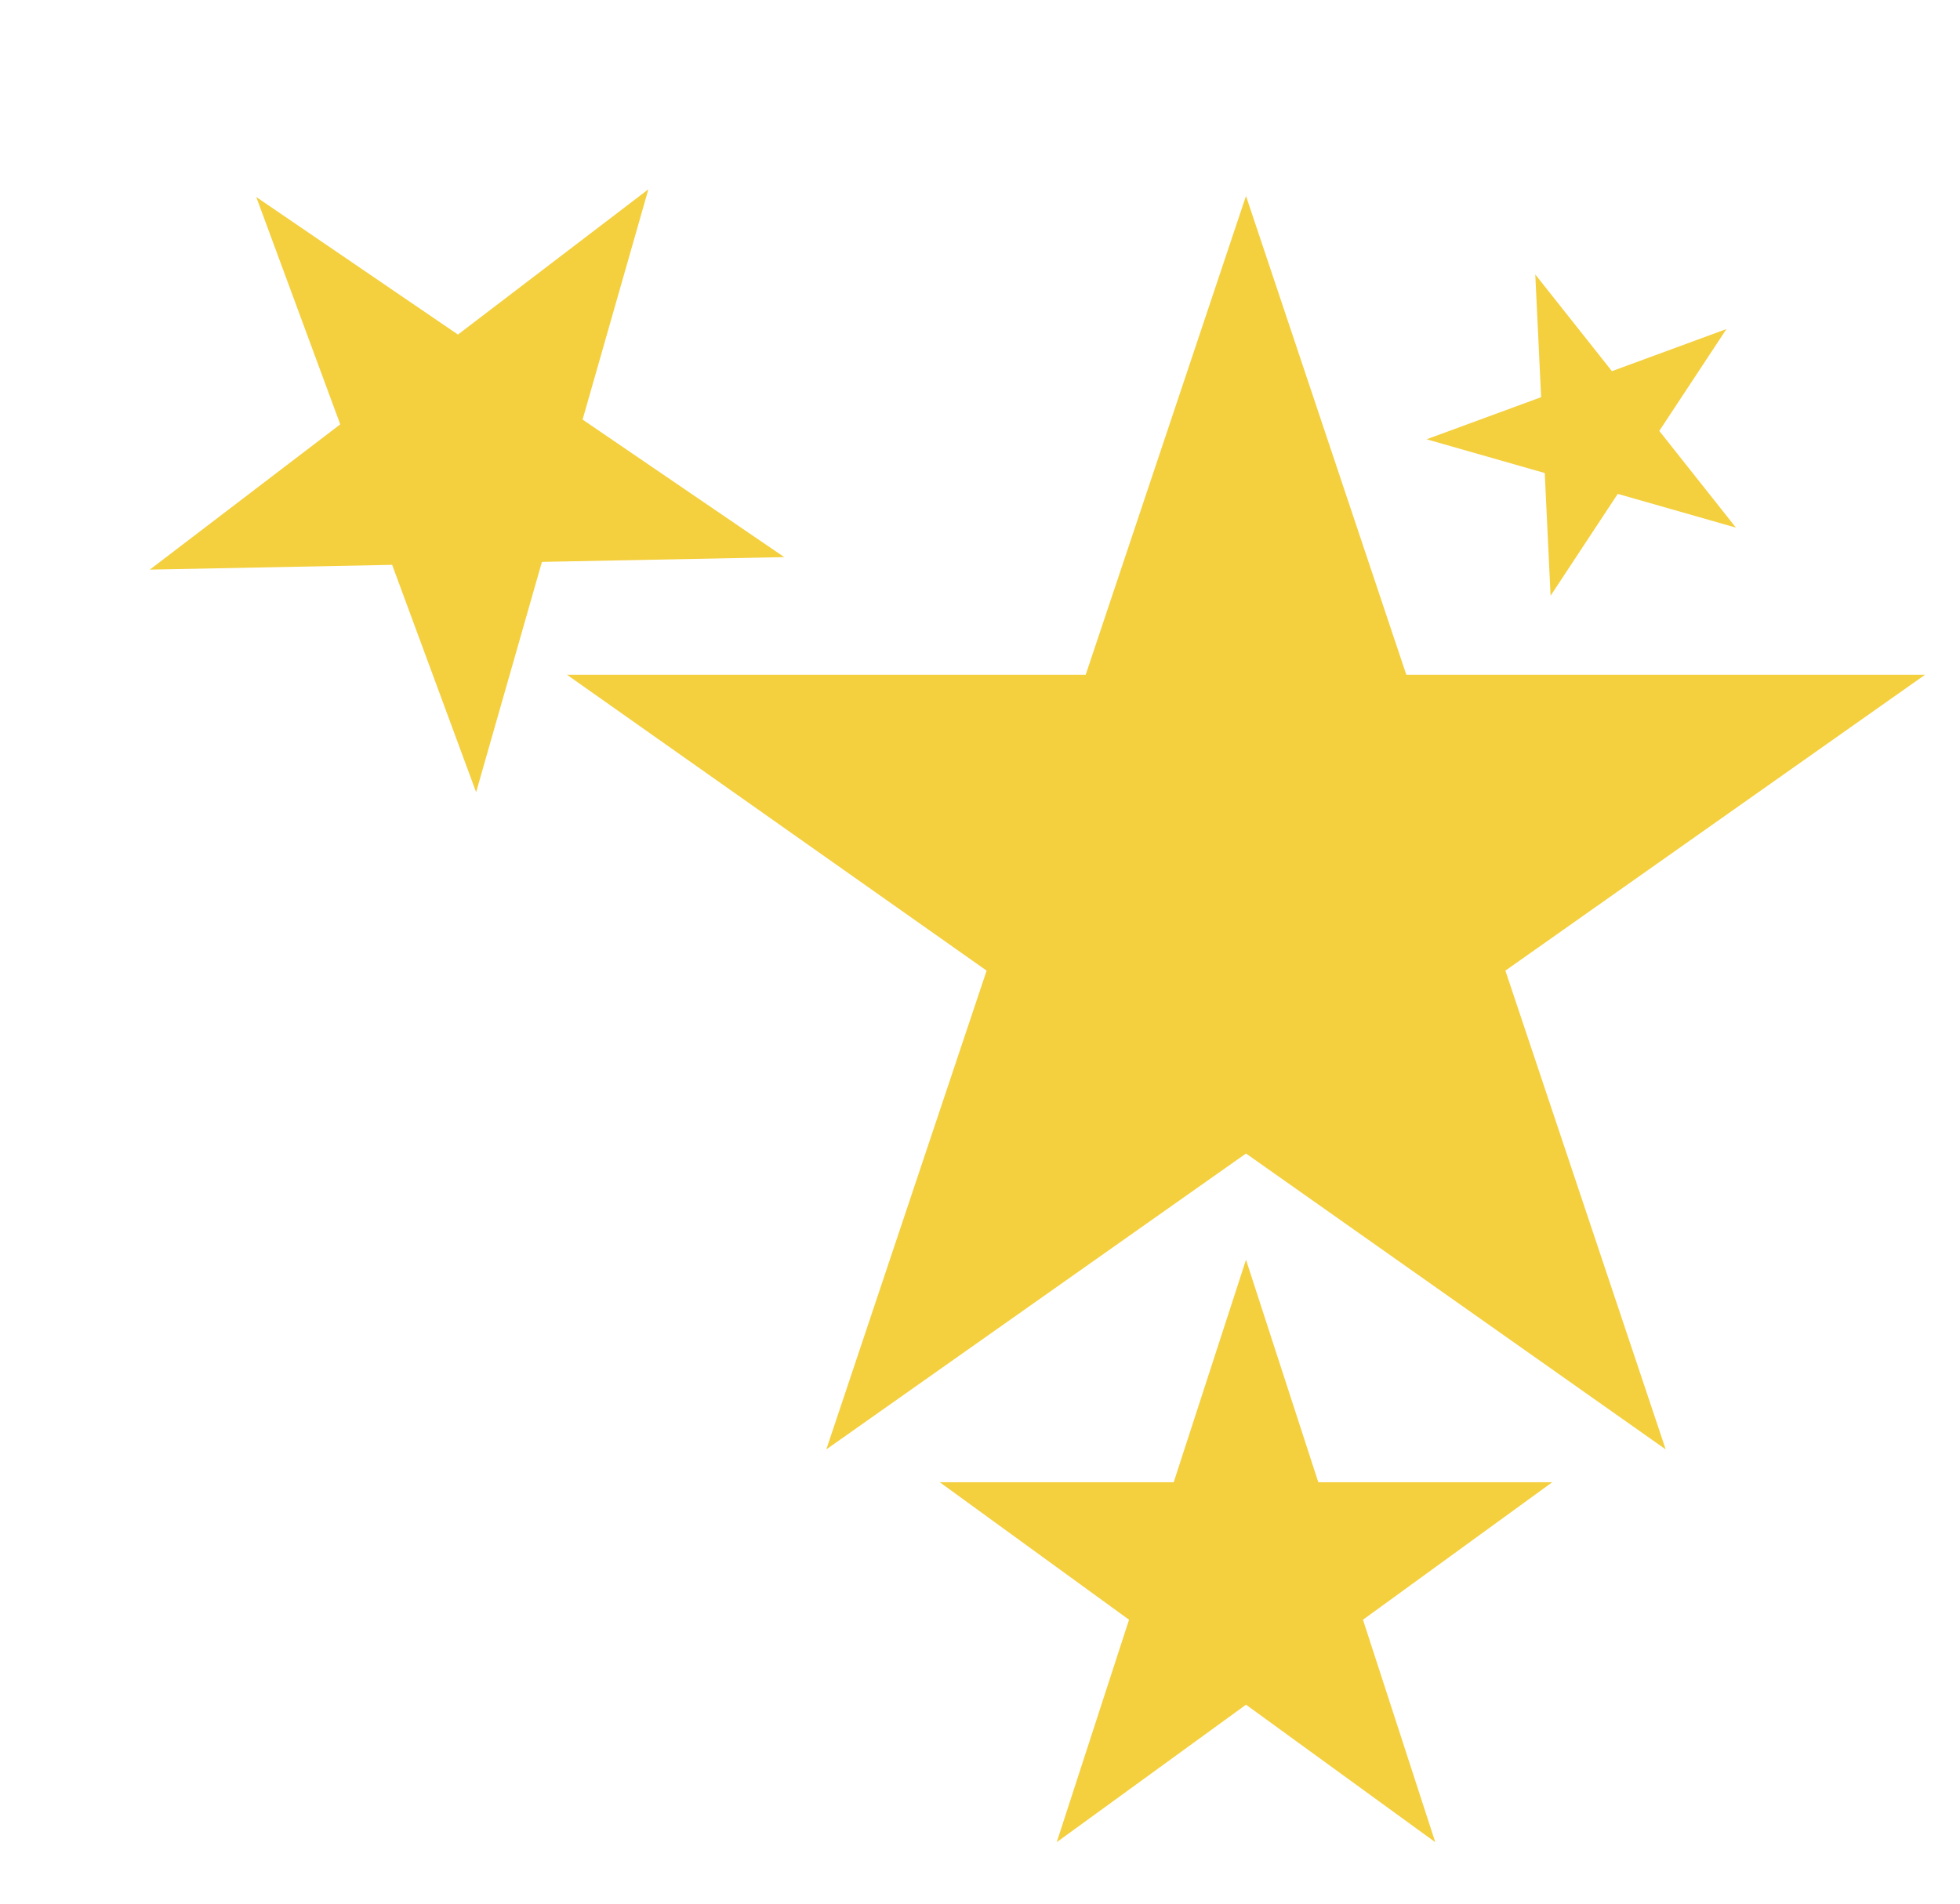 <svg width="140" height="136" viewBox="0 0 140 136" fill="none" xmlns="http://www.w3.org/2000/svg">
<path d="M89 14L100.45 48.204H137.504L107.527 69.343L118.977 103.546L89 82.407L59.023 103.546L70.473 69.343L40.496 48.204H77.55L89 14Z" fill="#F4CF3E"/>
<path d="M89 90L94.164 105.893H110.874L97.355 115.715L102.519 131.607L89 121.785L75.481 131.607L80.645 115.715L67.126 105.893H83.836L89 90Z" fill="#F4CF3E"/>
<path d="M123.318 23.508L118.52 30.785L123.994 37.693L115.554 35.283L110.756 42.56L110.339 33.793L101.899 31.383L110.081 28.375L109.663 19.608L115.137 26.516L123.318 23.508Z" fill="#F4CF3E"/>
<path d="M46.312 13.524L41.613 29.975L56.017 39.801L38.709 40.142L34.009 56.593L28.011 40.353L10.702 40.694L24.304 30.316L18.305 14.076L32.71 23.902L46.312 13.524Z" fill="#F4CF3E"/>
</svg>

